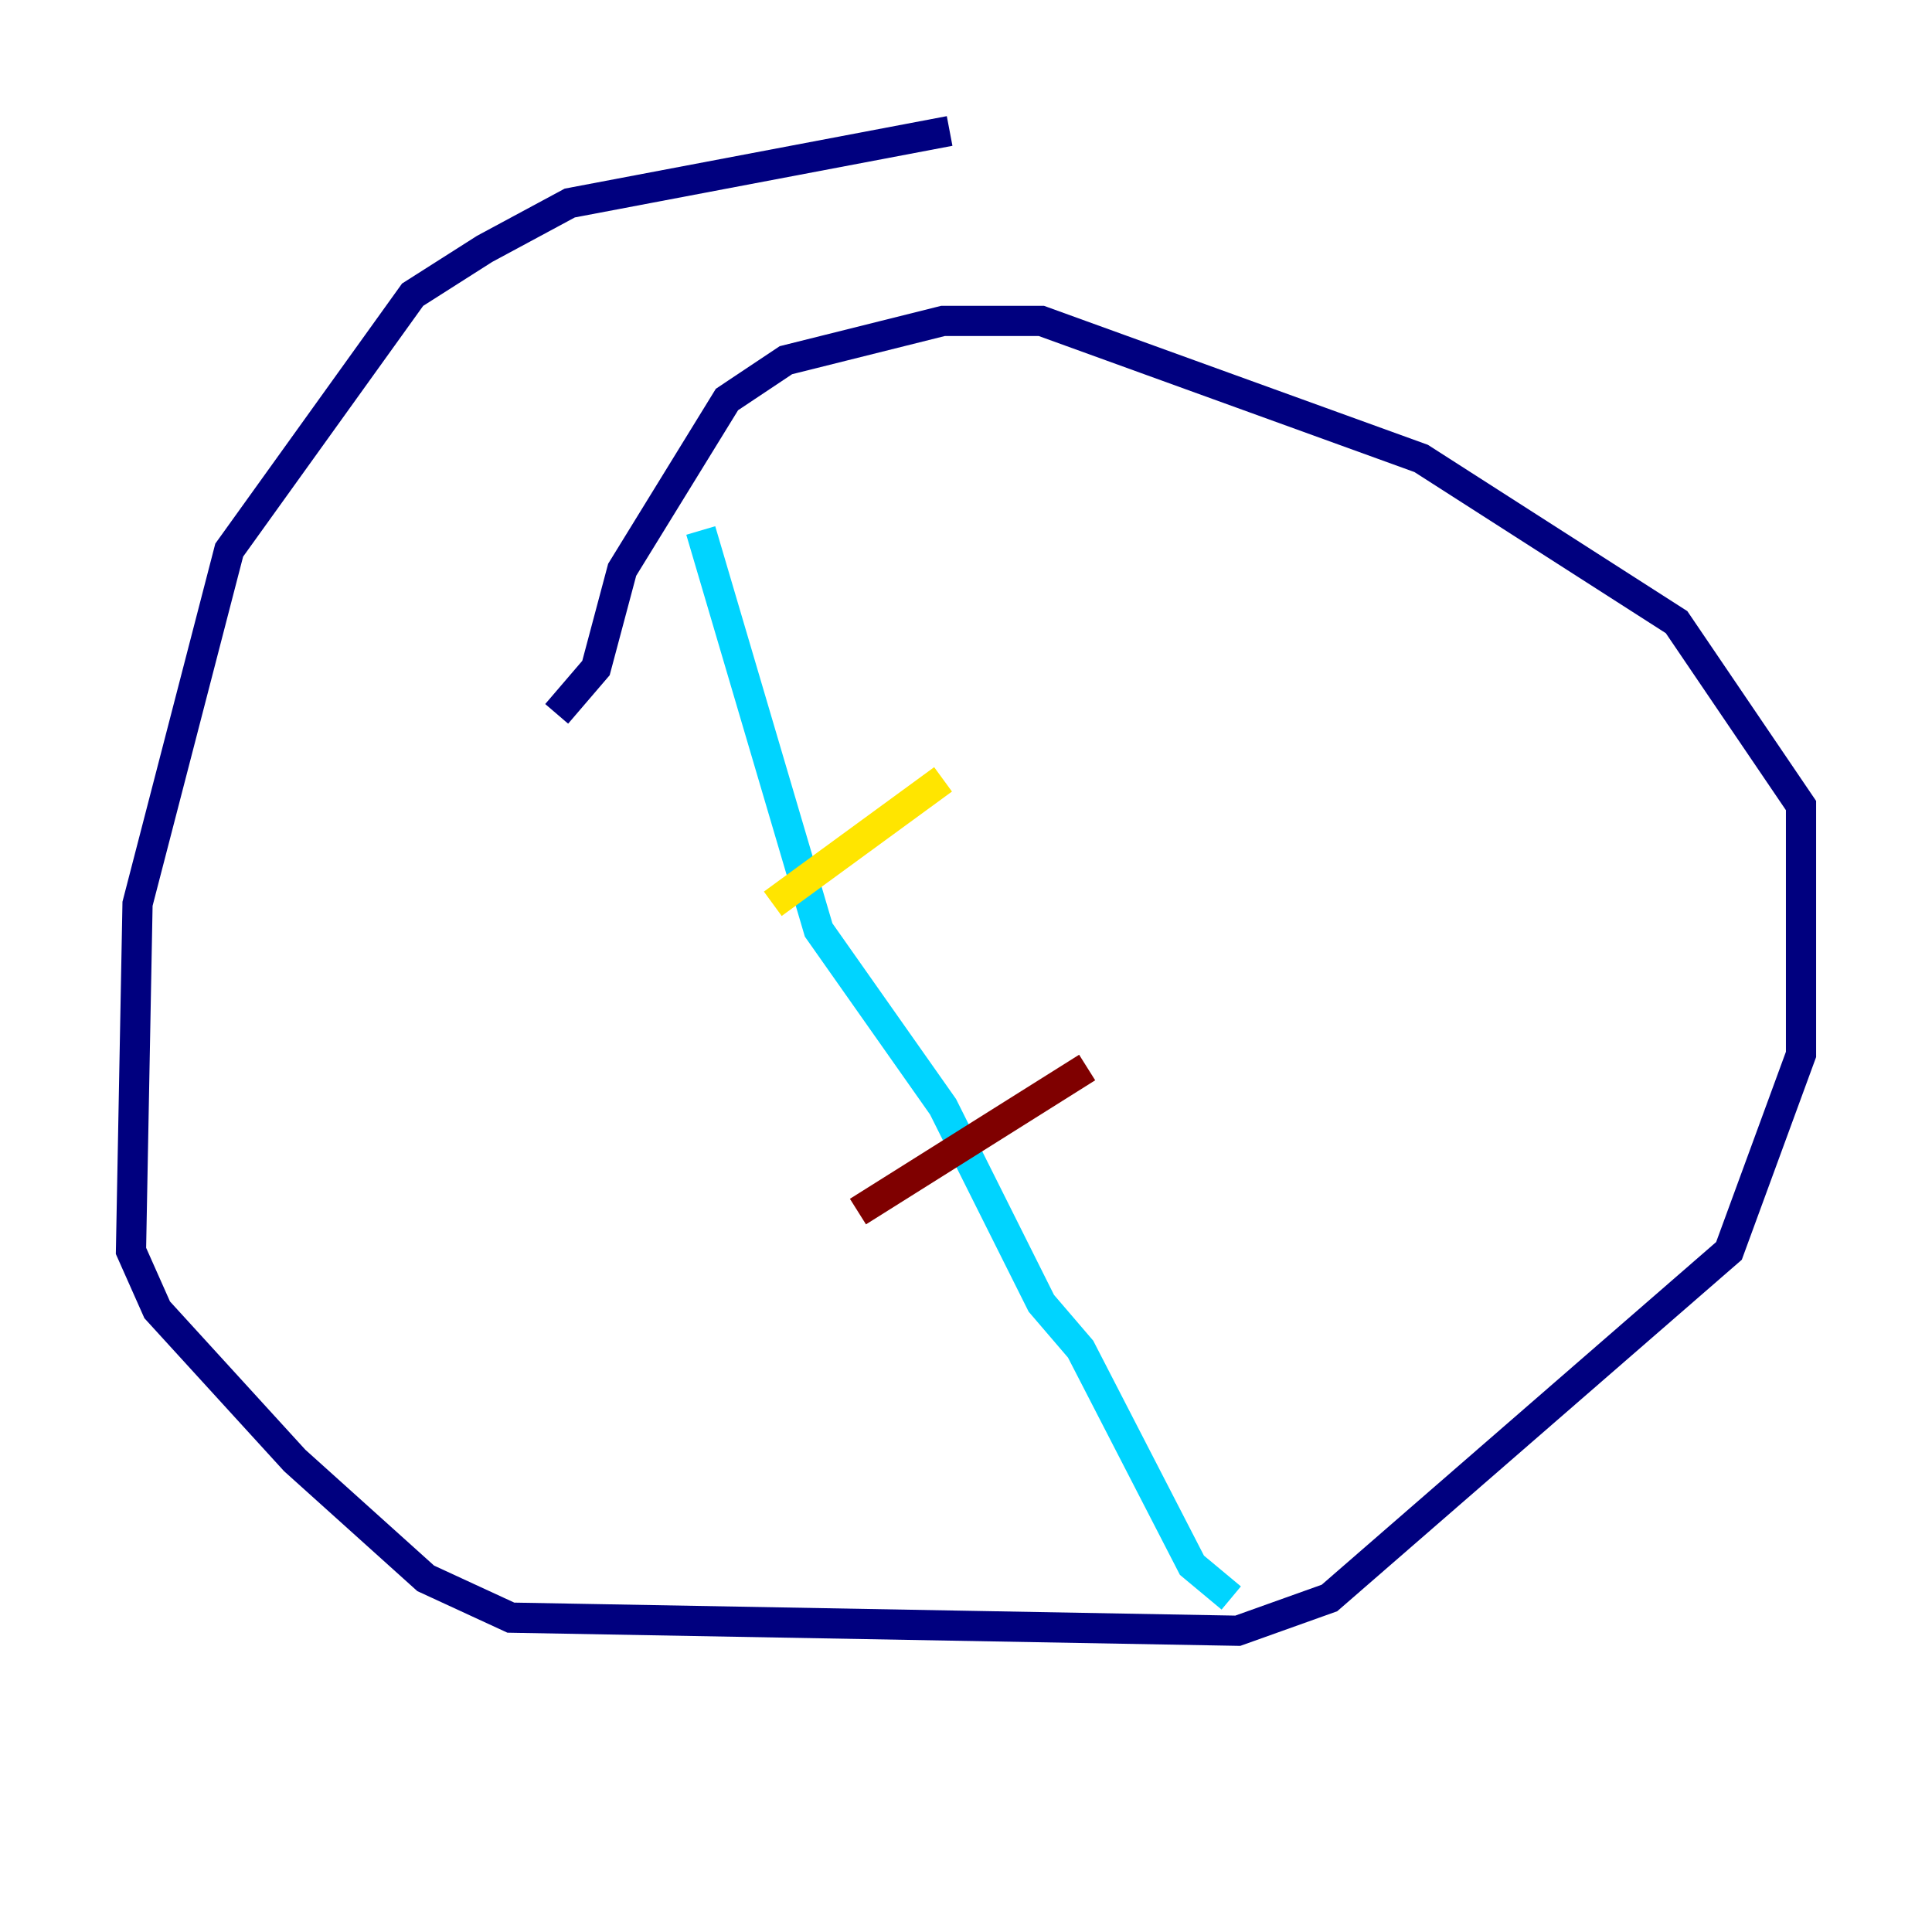 <?xml version="1.0" encoding="utf-8" ?>
<svg baseProfile="tiny" height="128" version="1.2" viewBox="0,0,128,128" width="128" xmlns="http://www.w3.org/2000/svg" xmlns:ev="http://www.w3.org/2001/xml-events" xmlns:xlink="http://www.w3.org/1999/xlink"><defs /><polyline fill="none" points="62.915,8.678 37.749,13.451 32.108,16.488 27.336,19.525 15.186,36.447 9.112,59.878 8.678,82.875 10.414,86.78 19.525,96.759 28.203,104.57 33.844,107.173 82.007,108.041 88.081,105.871 114.549,82.875 119.322,69.858 119.322,53.37 111.078,41.22 94.156,30.373 68.99,21.261 62.481,21.261 52.068,23.864 48.163,26.468 41.22,37.749 39.485,44.258 36.881,47.295" stroke="#00007f" stroke-width="2" /><polyline fill="none" points="46.427,35.146 54.237,61.614 62.481,73.329 68.99,86.346 71.593,89.383 78.969,103.702 81.573,105.871" stroke="#00d4ff" stroke-width="2" /><polyline fill="none" points="51.2,59.878 62.481,51.634" stroke="#ffe500" stroke-width="2" /><polyline fill="none" points="56.841,80.271 72.027,70.725" stroke="#7f0000" stroke-width="2" /></svg>